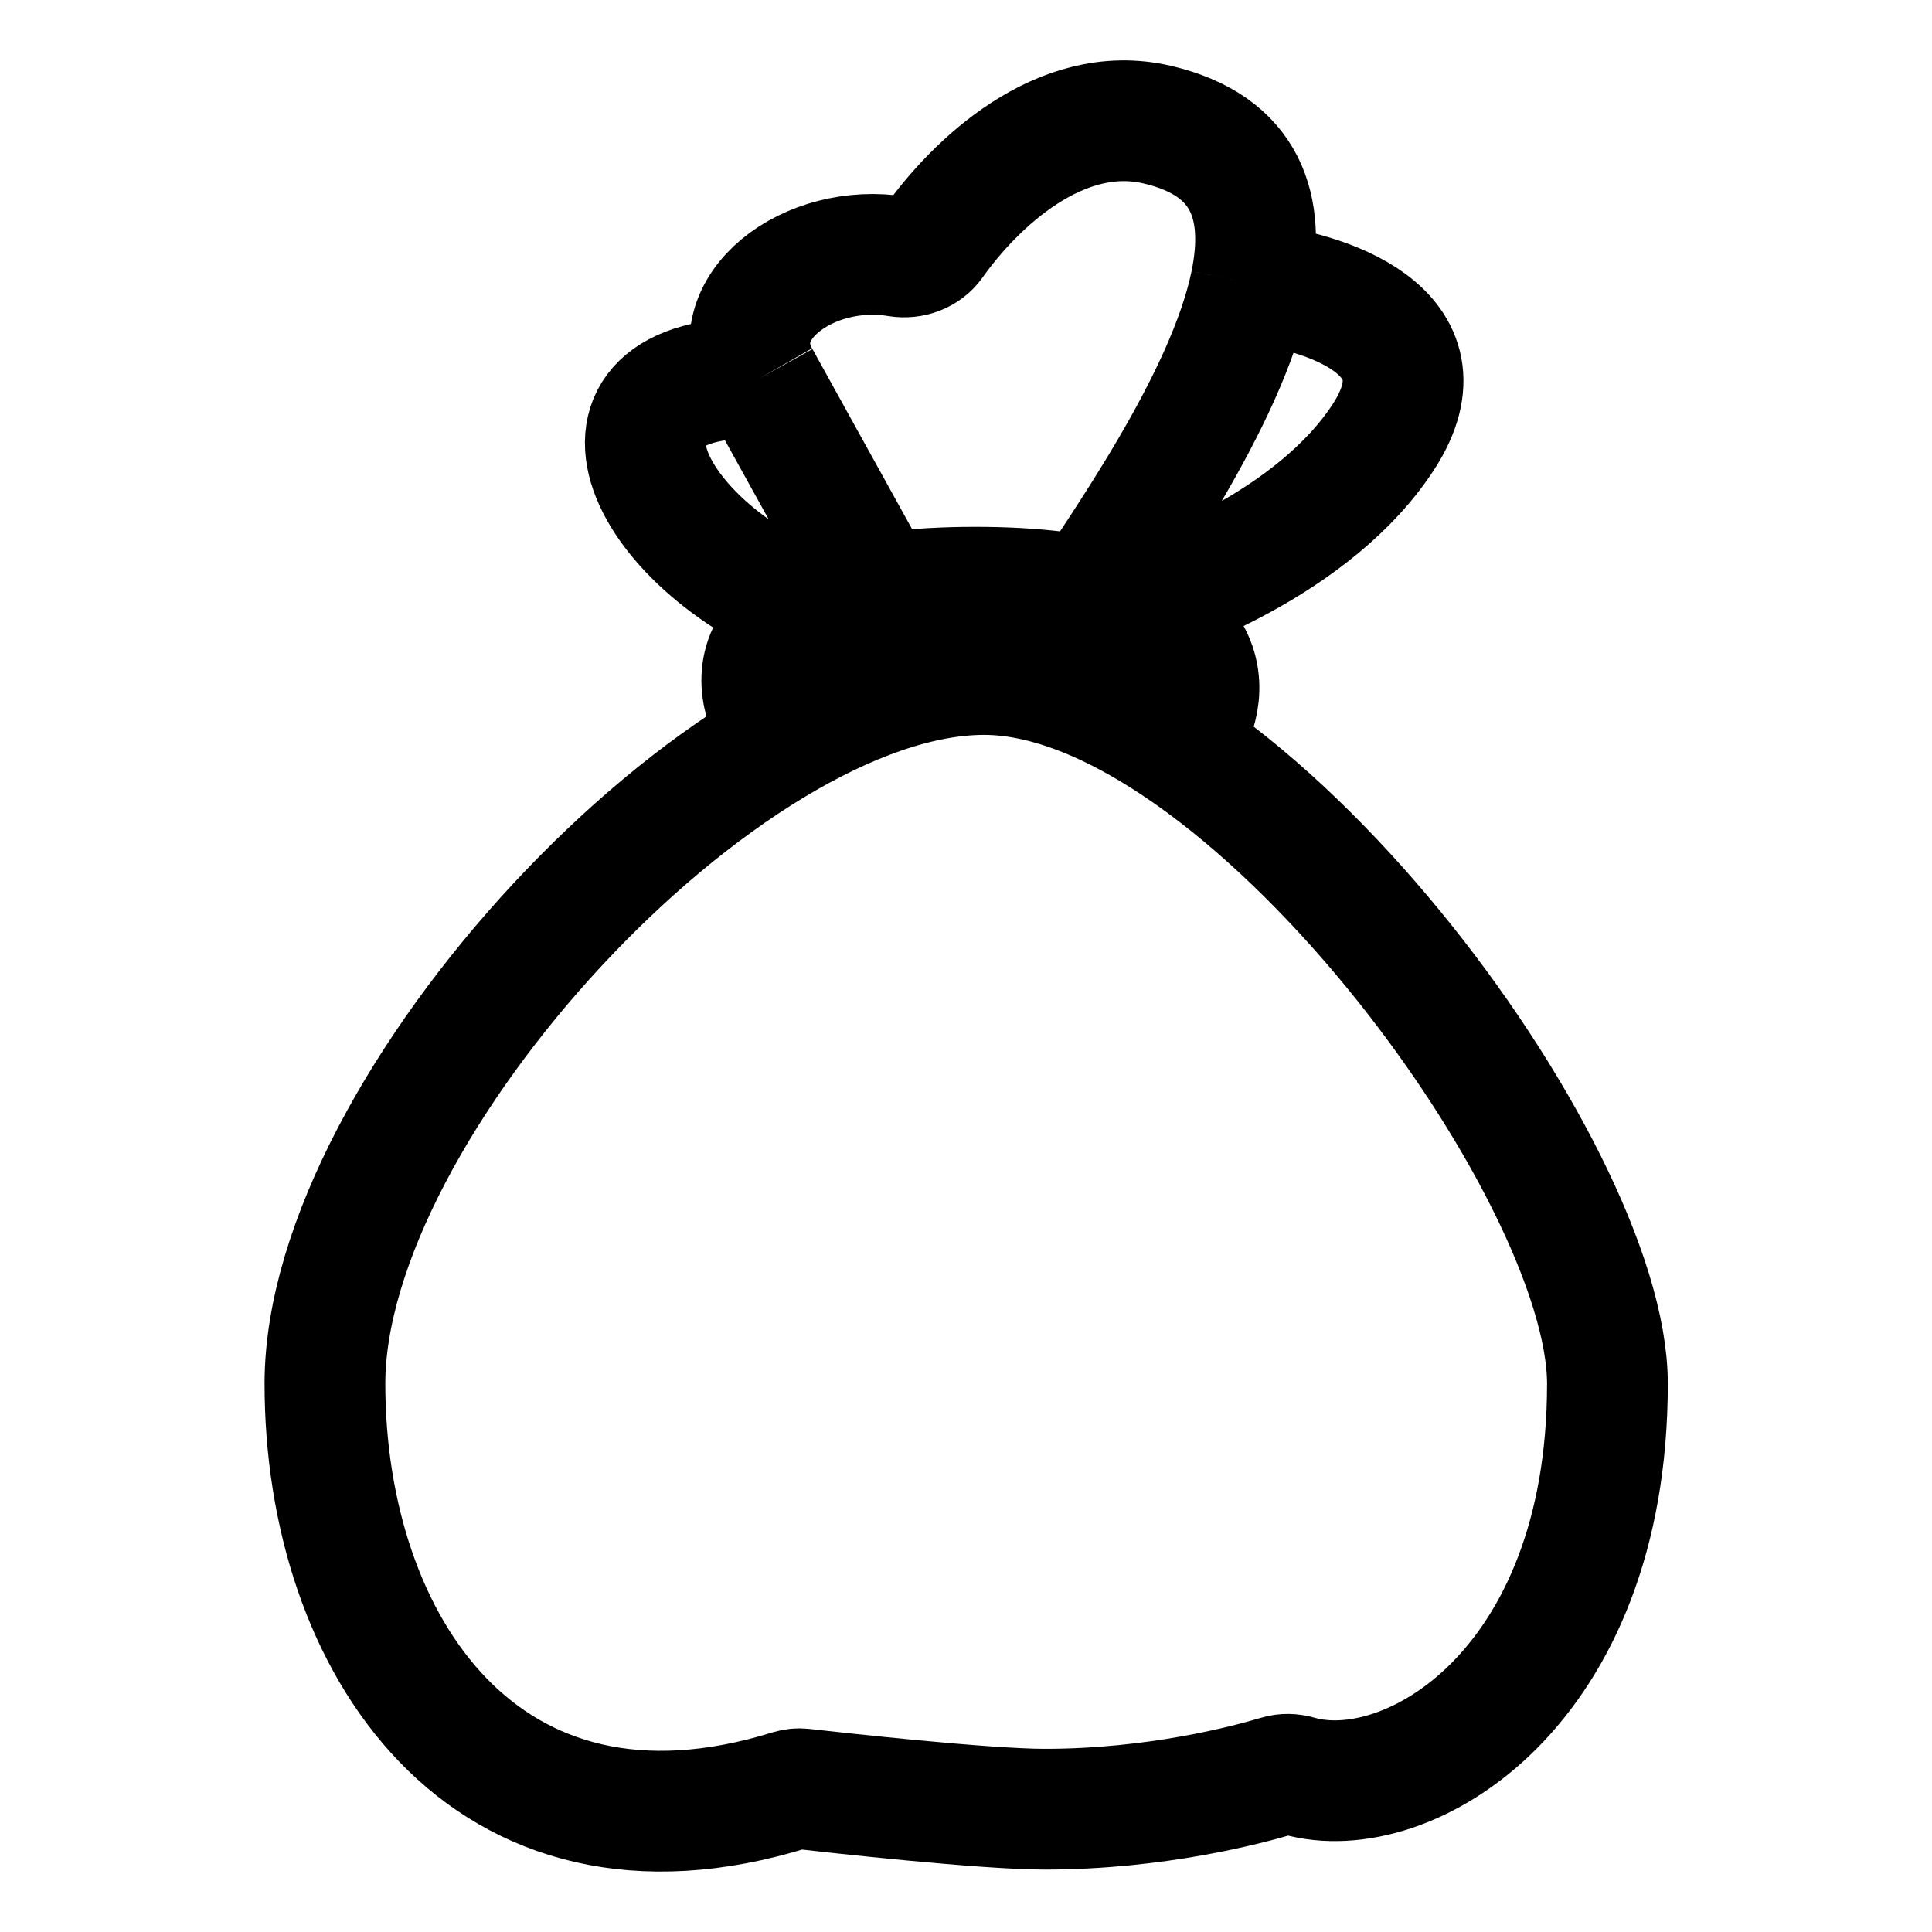 <svg width="16" height="16" viewBox="0 0 16 16" fill="none" xmlns="http://www.w3.org/2000/svg">
<path d="M13.312 11.459C13.312 9.676 10.29 5.586 8.149 5.586C6.008 5.586 2.691 9.153 2.691 11.459C2.691 13.62 4.017 15.609 6.544 14.825C6.578 14.815 6.612 14.811 6.647 14.815C6.914 14.845 8.15 14.983 8.652 14.983C9.578 14.983 10.336 14.78 10.583 14.706C10.638 14.689 10.697 14.691 10.752 14.707C11.657 14.966 13.312 13.989 13.312 11.459Z" stroke="currentColor"/>
<path d="M6.464 6.07C6.174 5.668 6.089 4.863 8.076 4.863C10.062 4.863 10.065 5.668 9.818 6.07" stroke="currentColor"/>
<path d="M6.833 5.103C5.321 4.551 4.666 3.09 6.291 3.133M6.291 3.133L7.333 5.016M6.291 3.133C5.959 2.552 6.698 2.001 7.436 2.124C7.548 2.142 7.665 2.1 7.73 2.008C8.071 1.527 8.779 0.844 9.583 1.032C10.333 1.207 10.485 1.725 10.358 2.345M8.916 5.103C9.264 4.556 10.158 3.323 10.358 2.345M10.358 2.345C10.961 2.404 12.025 2.739 11.459 3.615C10.892 4.491 9.639 4.972 9.083 5.103" stroke="currentColor"/>
</svg>
